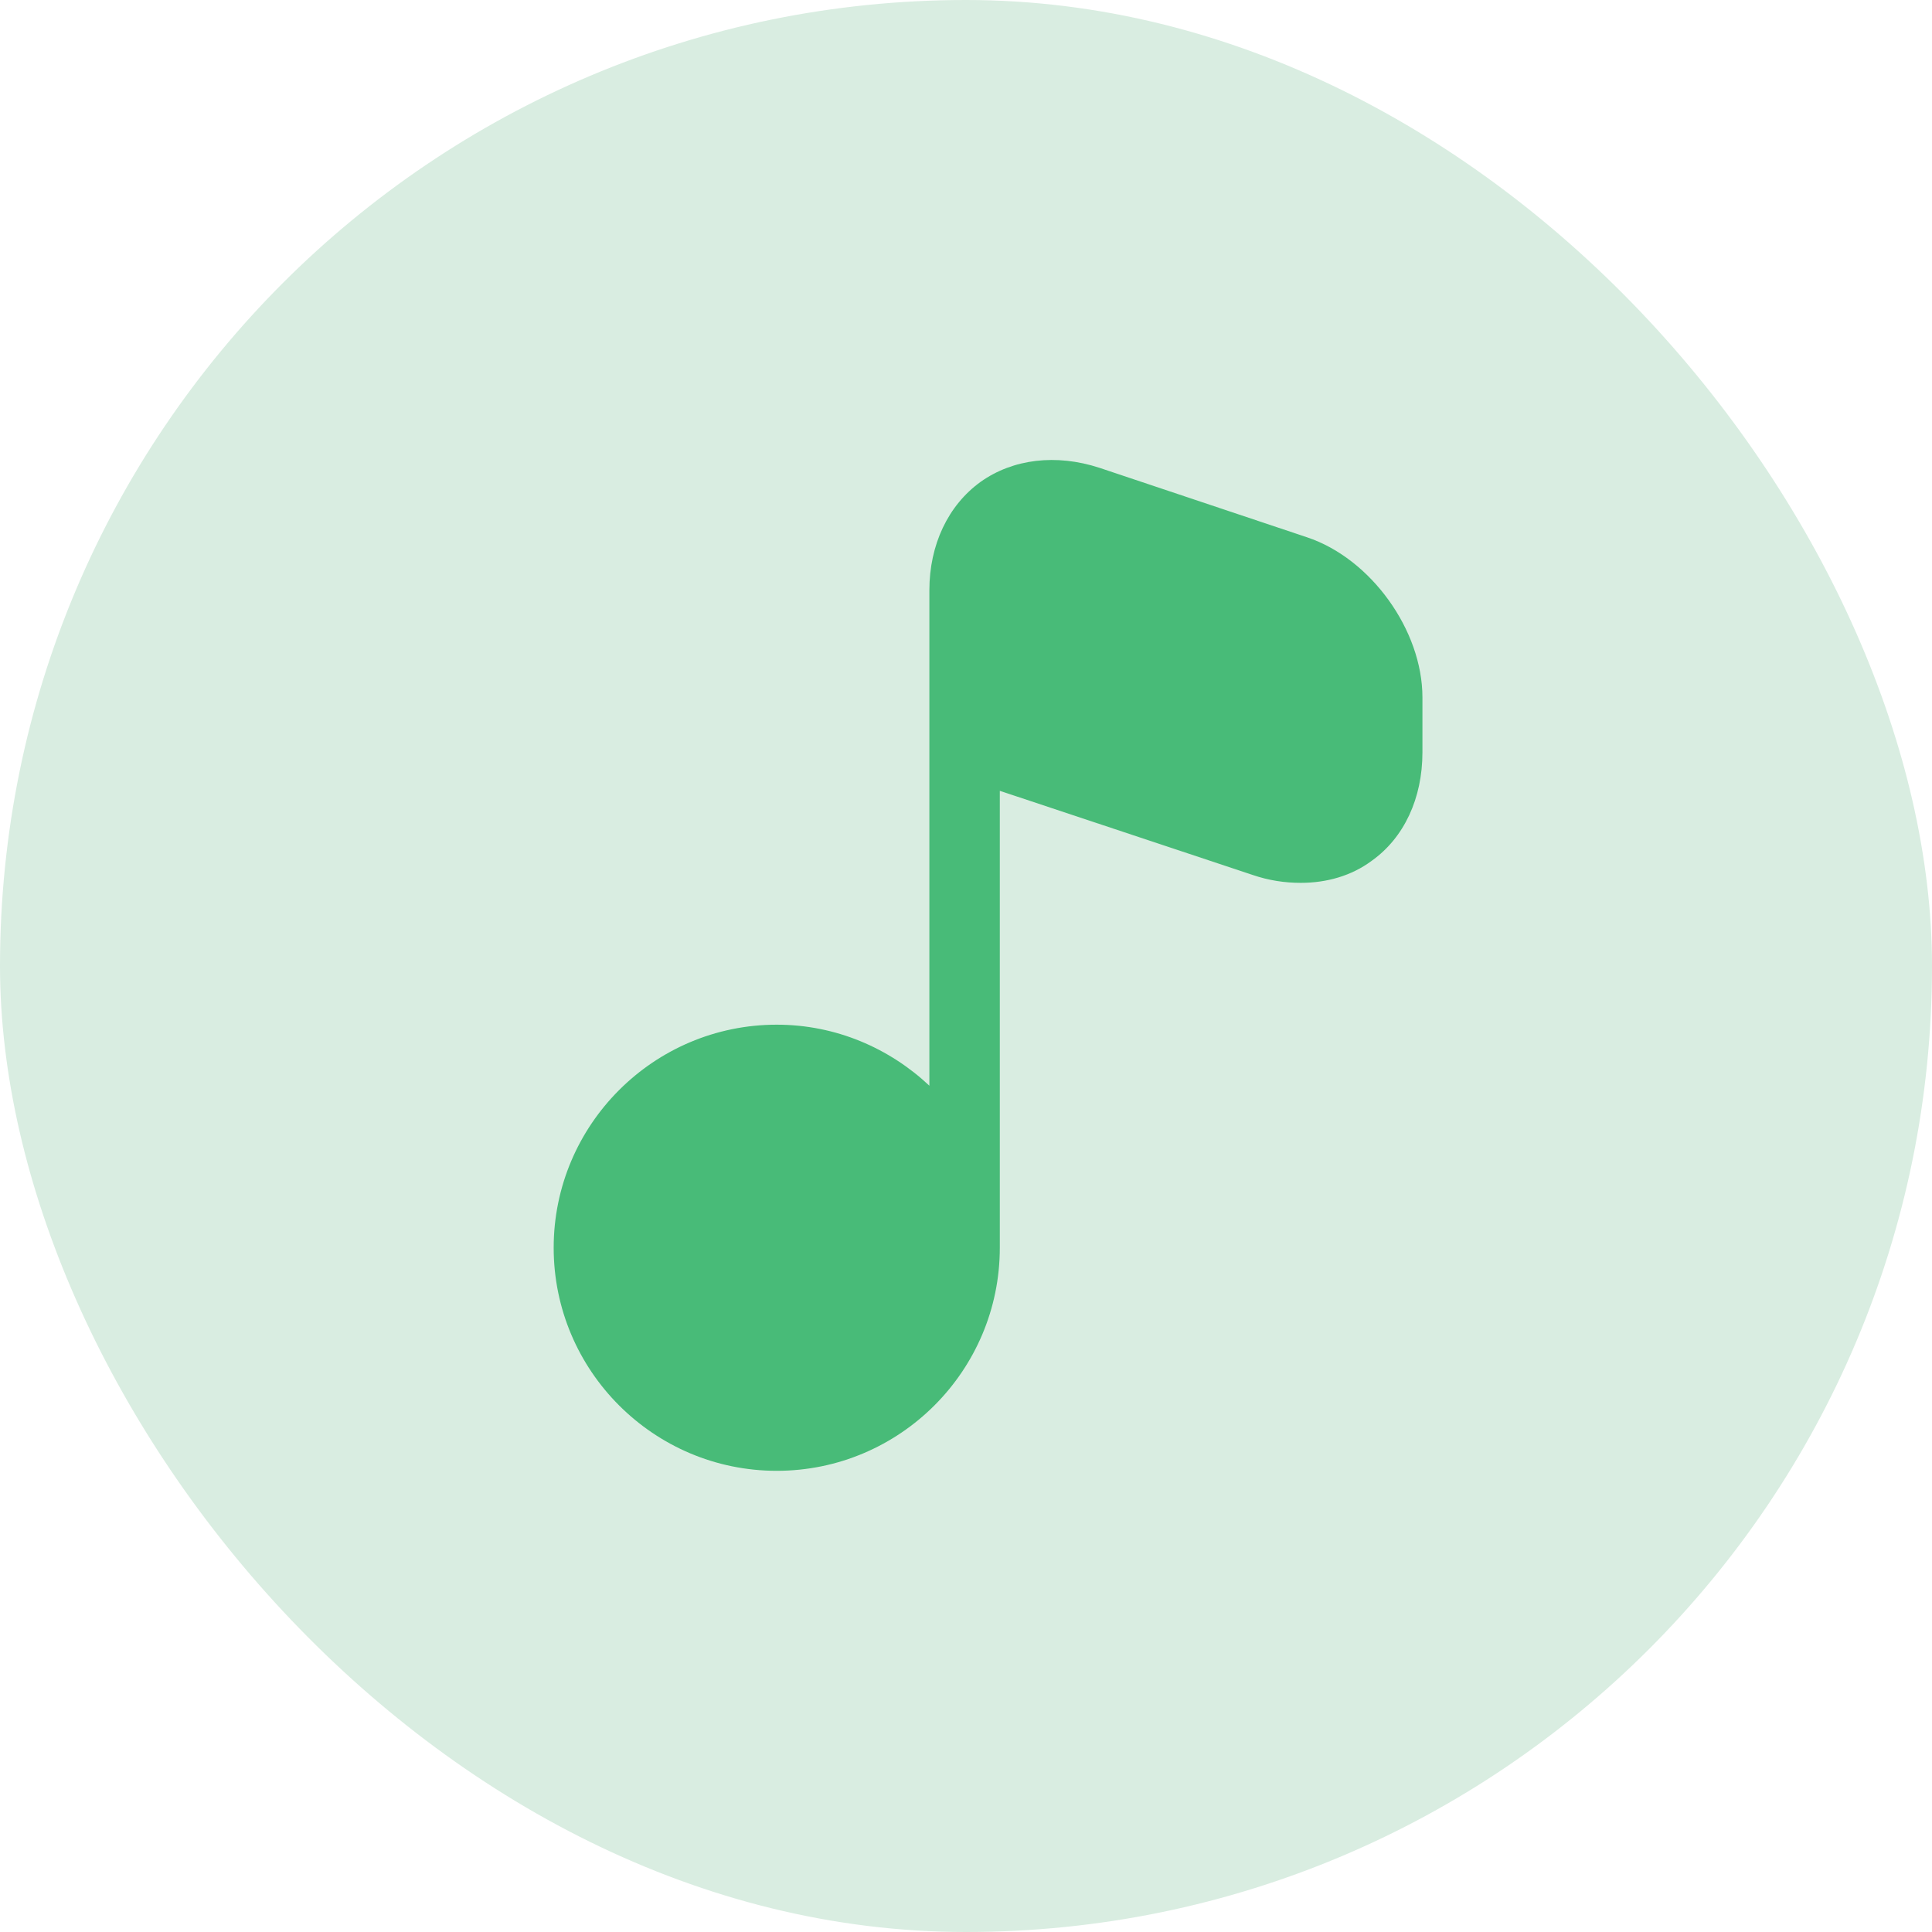 <svg width="24" height="24" viewBox="0 0 24 24" fill="none" xmlns="http://www.w3.org/2000/svg">
<rect width="24" height="24" rx="12" fill="#D9EDE1"/>
<path d="M17.67 8.663V9.346C17.67 9.917 17.442 10.407 17.04 10.693C16.789 10.88 16.48 10.967 16.159 10.967C15.961 10.967 15.762 10.938 15.558 10.868L12.42 9.824V15.5C12.42 17.028 11.178 18.271 9.649 18.271C8.121 18.271 6.878 17.028 6.878 15.5C6.878 13.972 8.121 12.729 9.649 12.729C10.384 12.729 11.049 13.021 11.545 13.487V7.333C11.545 6.767 11.778 6.277 12.181 5.986C12.583 5.7 13.12 5.636 13.657 5.811L16.235 6.674C17.028 6.937 17.67 7.829 17.67 8.663Z" fill="#48BB78"/>
</svg>
